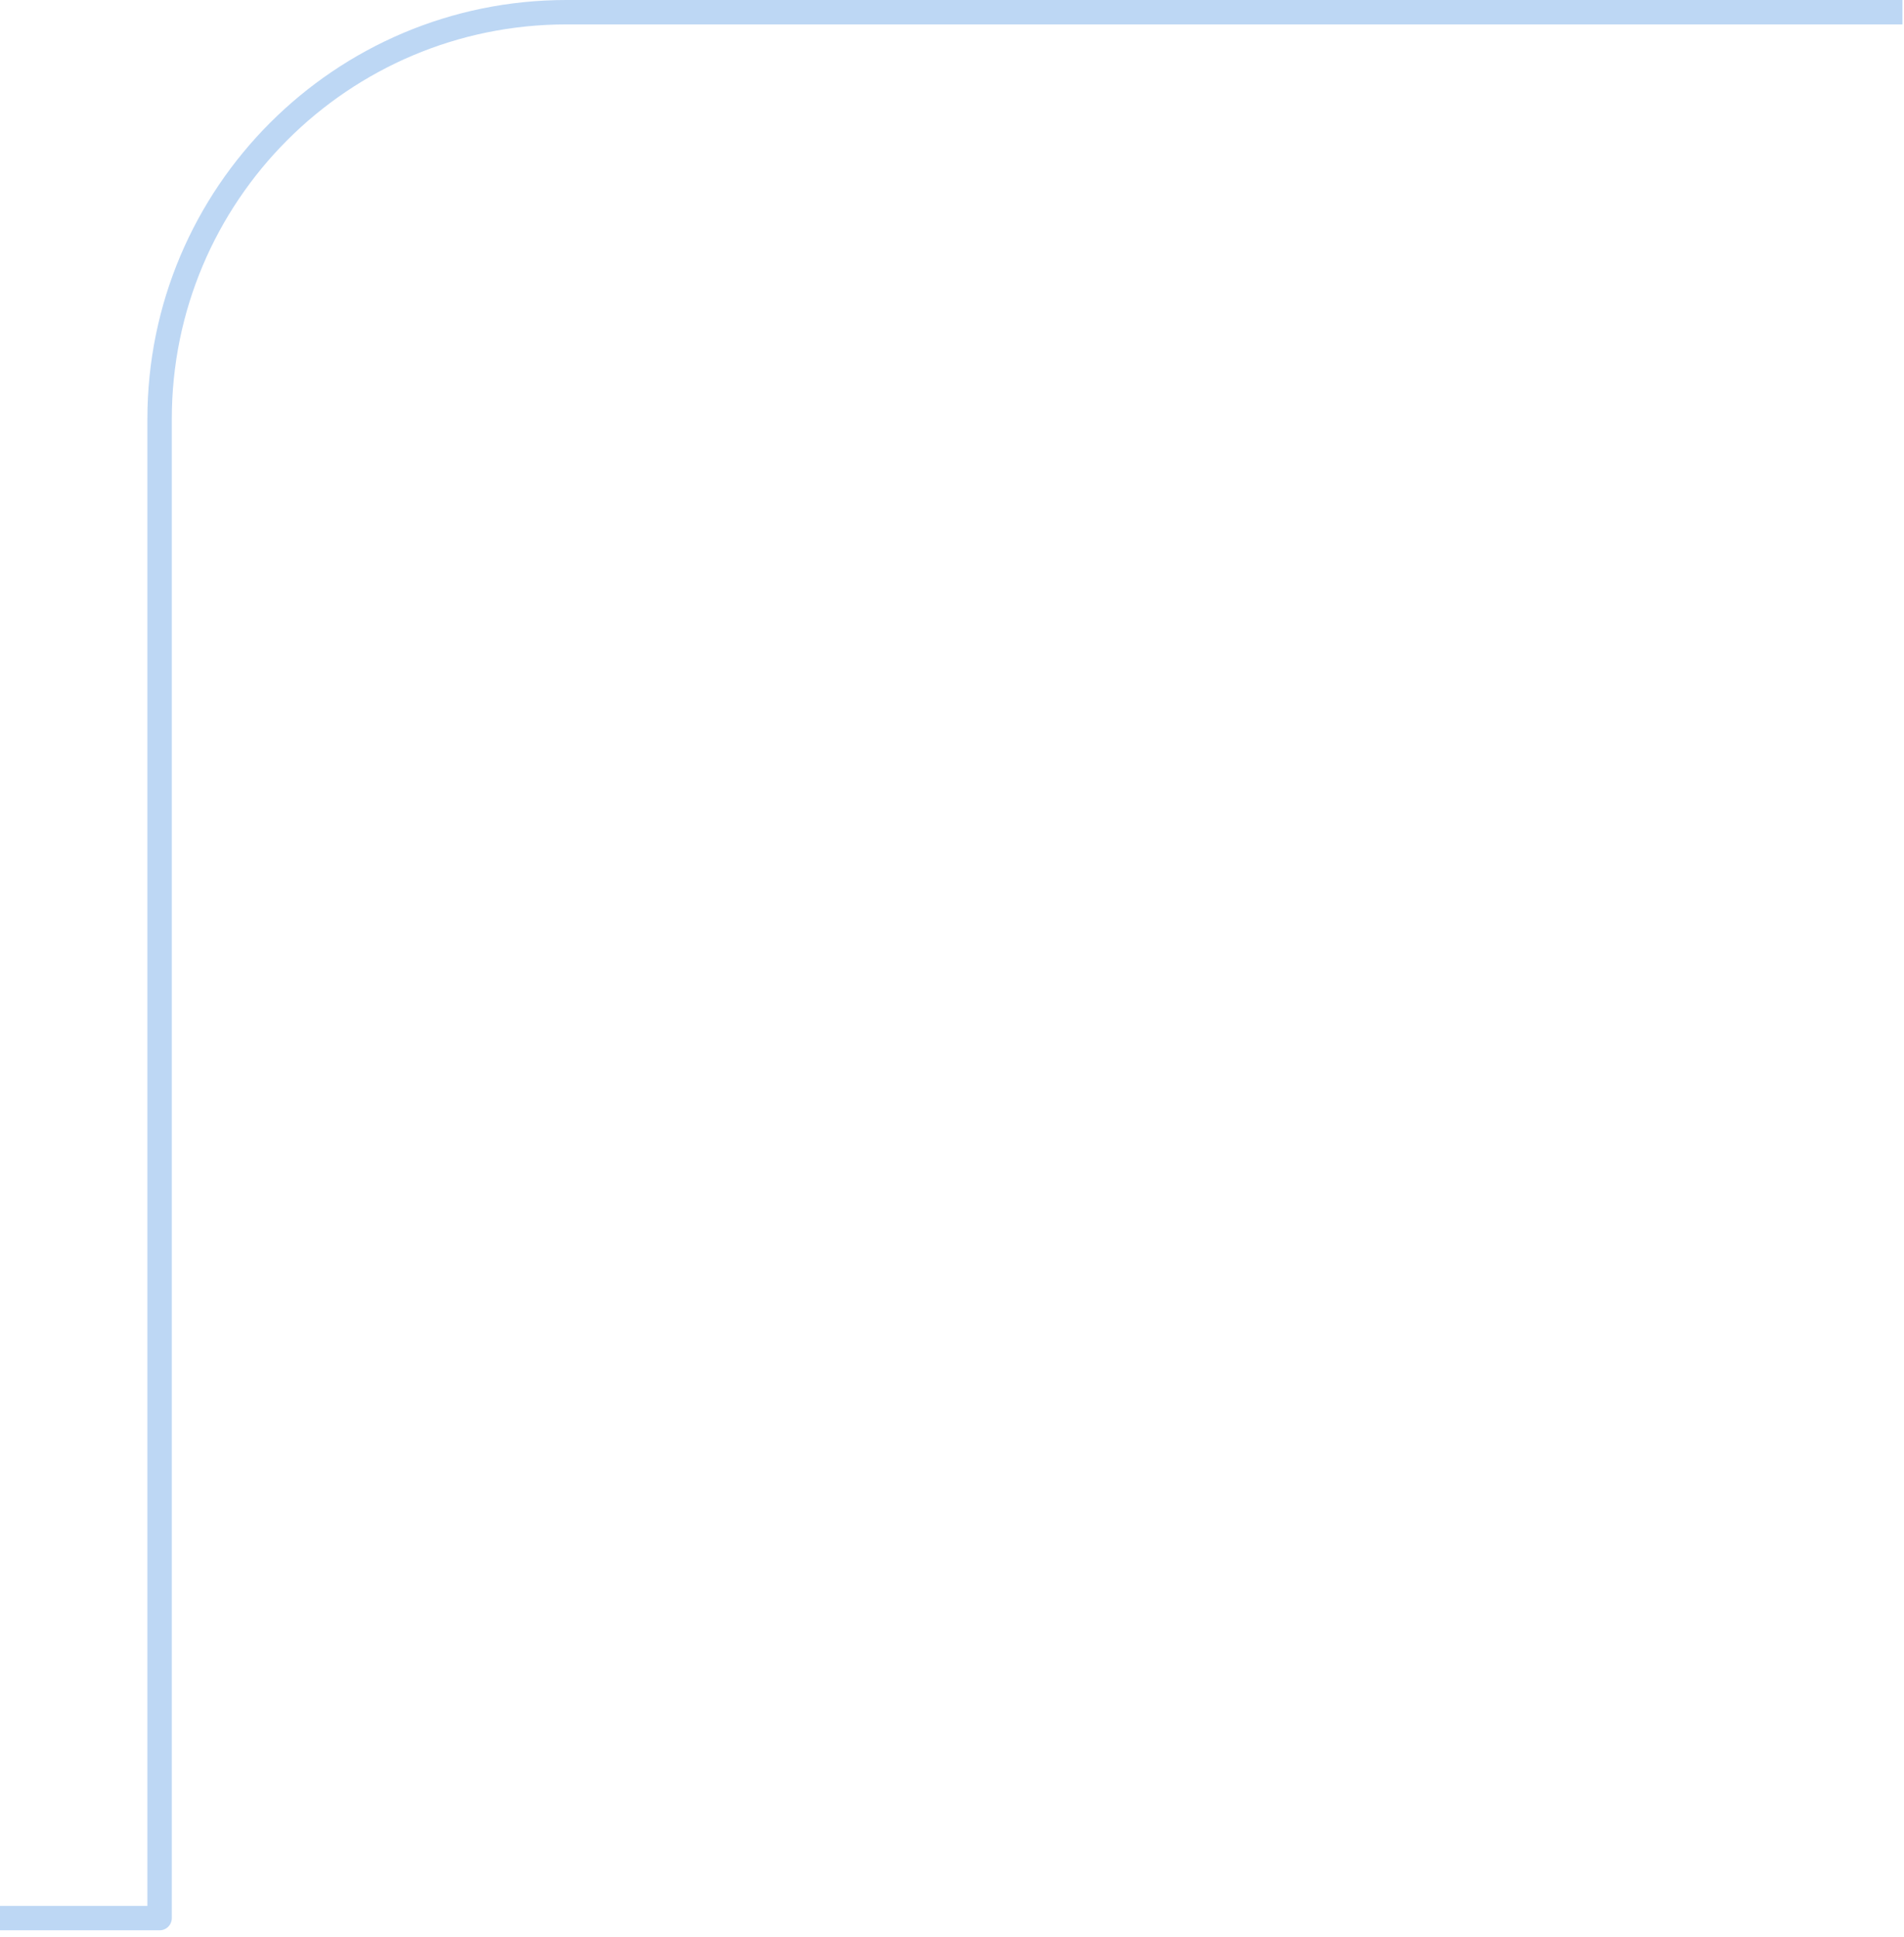 <svg width="234" height="238" viewBox="0 0 234 238" fill="none" xmlns="http://www.w3.org/2000/svg">
<path d="M-0 235.703H19.614L19.614 120.852L19.614 51.5C19.614 23.886 42 1.5 69.614 1.5L233.805 1.5" stroke="#BDD7F4" stroke-width="3" stroke-linejoin="round"/>
</svg>
